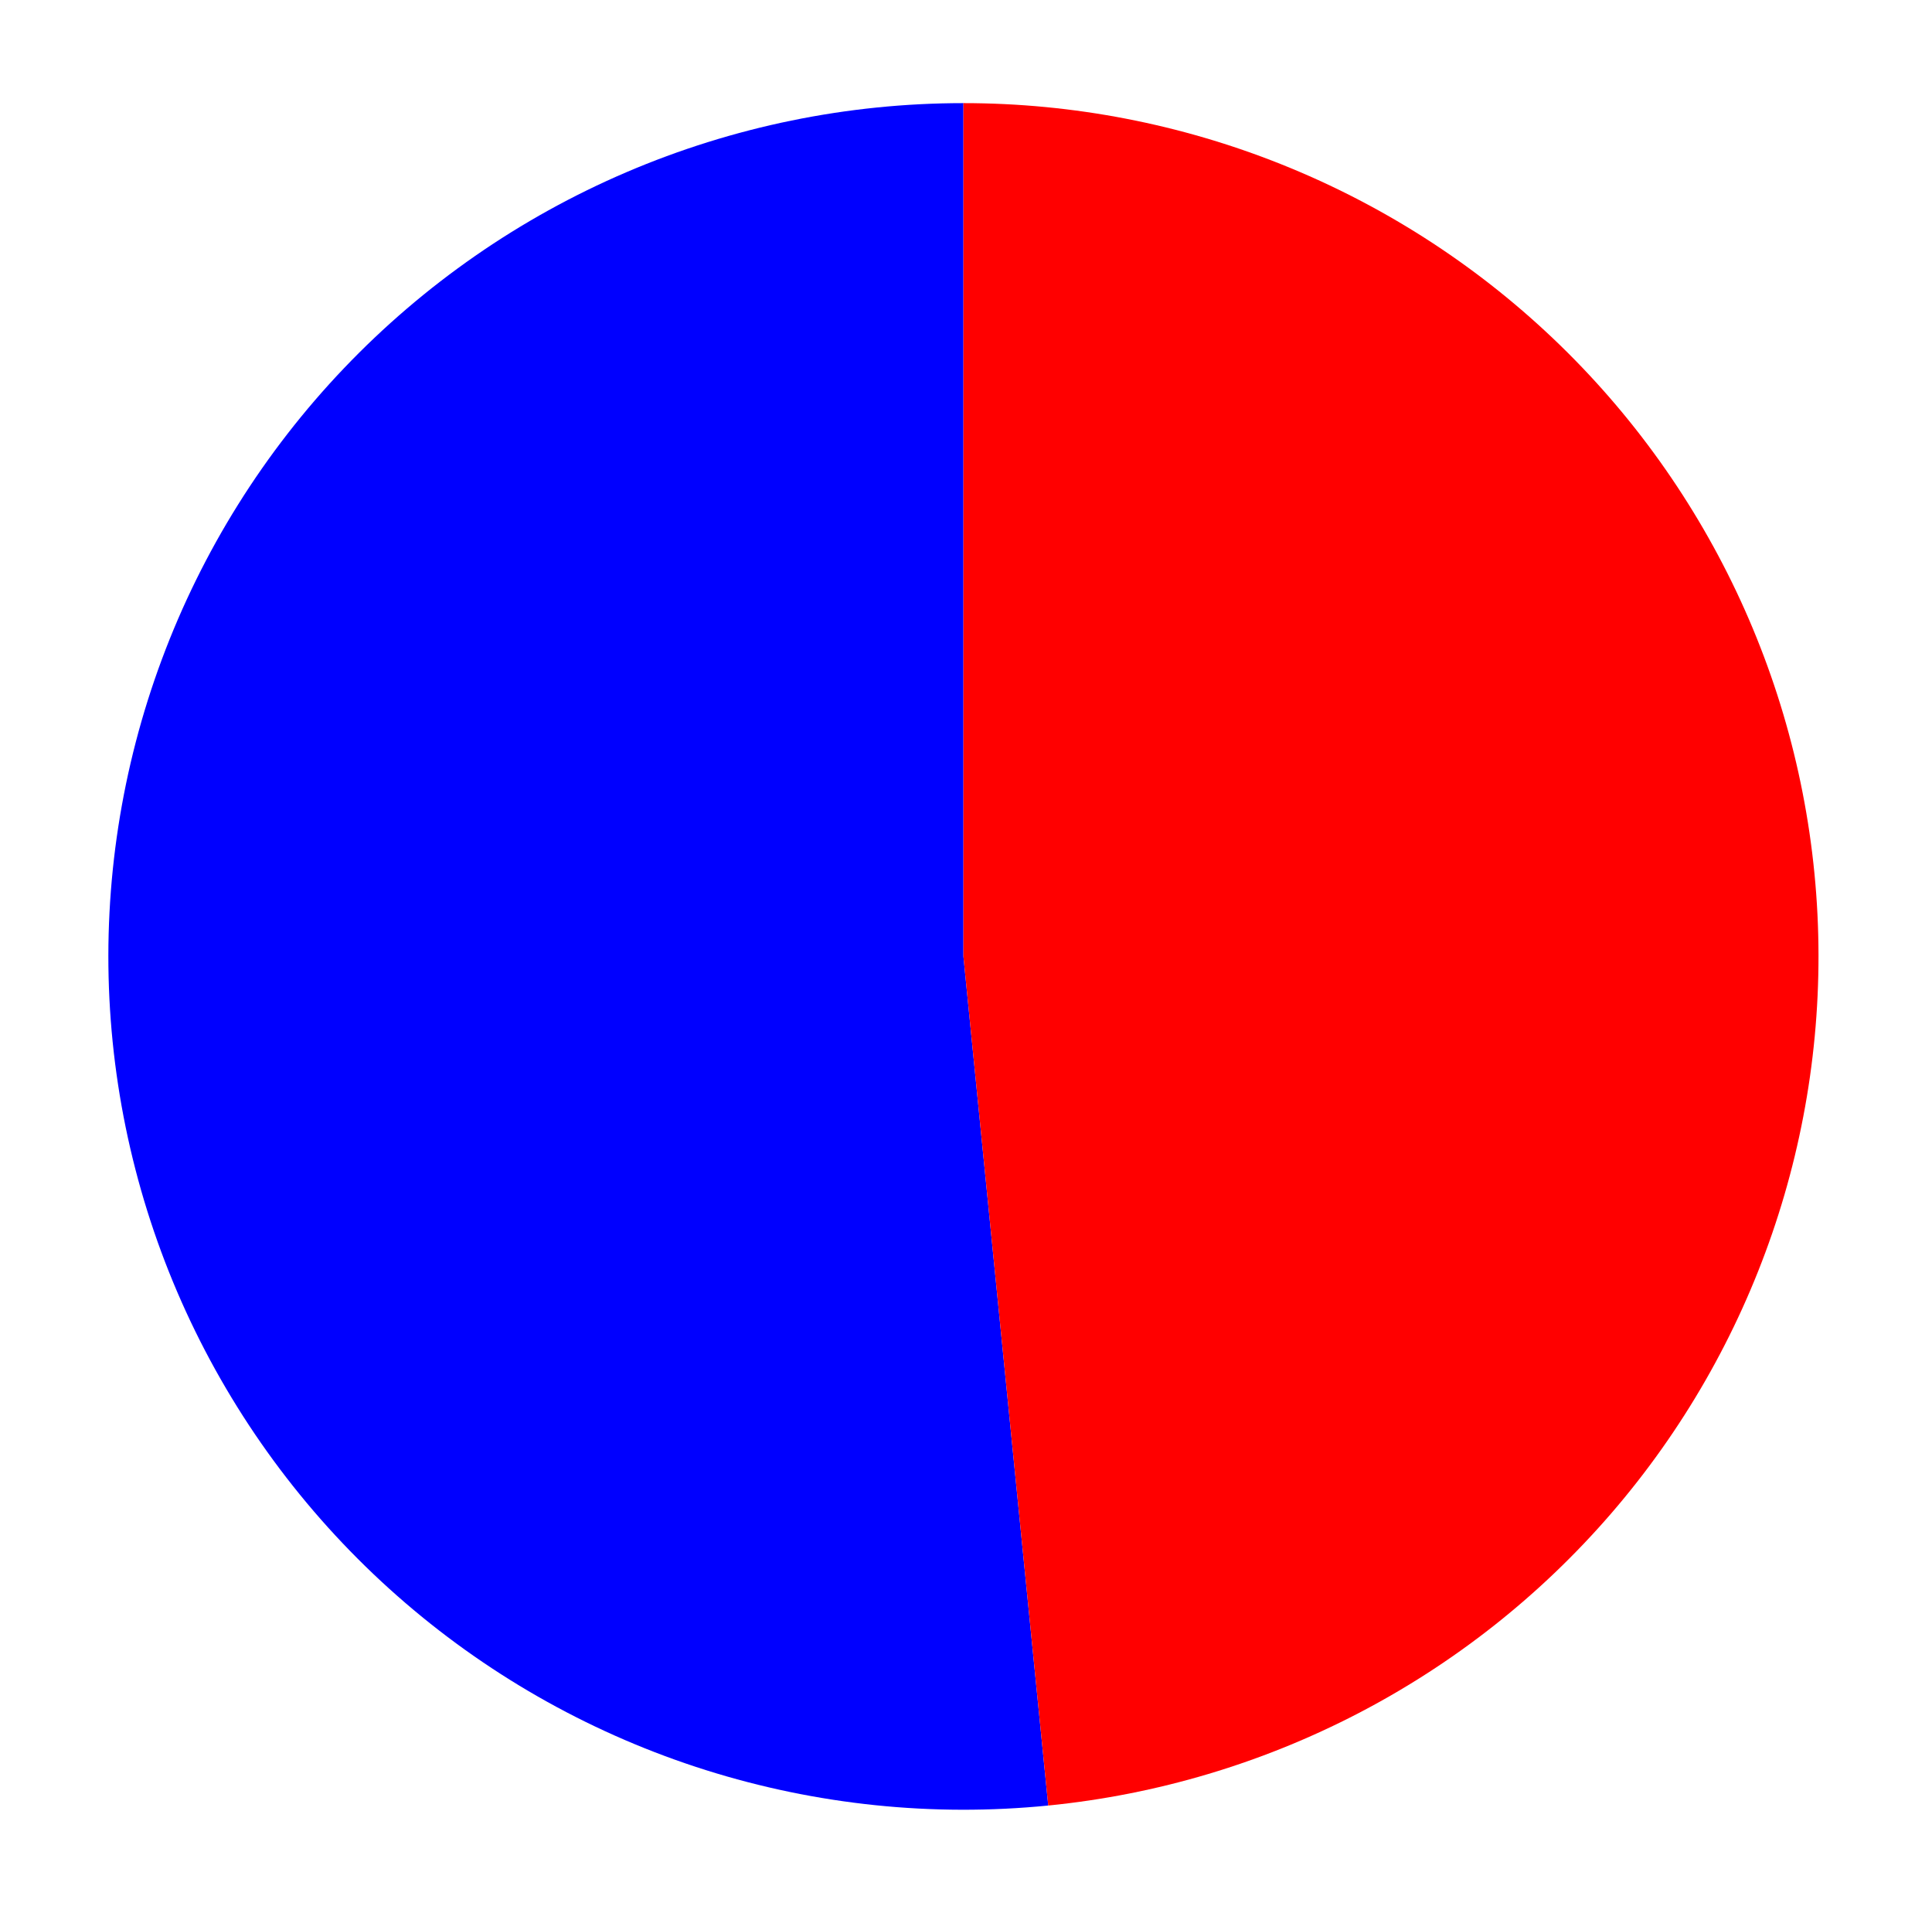 <?xml version="1.0" encoding="utf-8" standalone="no"?>
<!DOCTYPE svg PUBLIC "-//W3C//DTD SVG 1.1//EN"
  "http://www.w3.org/Graphics/SVG/1.1/DTD/svg11.dtd">
<svg xmlns:xlink="http://www.w3.org/1999/xlink" width="798.181pt" height="793.124pt" viewBox="0 0 798.181 793.124" xmlns="http://www.w3.org/2000/svg" version="1.1">
 <defs>
  <style type="text/css">*{stroke-linejoin: round; stroke-linecap: butt}</style>
 </defs>
 <g id="figure_1">
  <g id="patch_1">
   <path d="M -0 793.124 
L 798.181 793.124 
L 798.181 0 
L -0 0 
L -0 793.124 
z
" style="fill: none"/>
  </g>
  <g id="axes_1">
   <g id="patch_2">
    <path d="M 398.029 42.597 
C 350.162 42.597 302.791 52.304 258.799 71.127 
C 214.806 89.95 175.104 117.5 142.108 152.099 
C 109.112 186.698 83.506 227.63 66.849 272.404 
C 50.191 317.178 42.826 364.866 45.203 412.566 
C 47.581 460.266 59.65 506.99 80.677 549.895 
C 101.704 592.799 131.253 630.995 167.526 662.158 
C 203.799 693.32 246.045 716.804 291.691 731.181 
C 337.338 745.557 385.441 750.528 433.071 745.79 
L 398.029 395.062 
L 398.029 42.597 
z
" style="fill: #0000ff"/>
   </g>
   <g id="patch_3">
    <path d="M 433.071 745.79 
C 523.248 736.821 606.595 693.565 665.726 625.046 
C 724.858 556.527 755.354 467.867 750.854 377.559 
C 746.354 287.251 707.193 202.046 641.541 139.718 
C 575.889 77.39 488.652 42.597 398.029 42.597 
L 398.029 395.062 
L 433.071 745.79 
z
" style="fill: #ff0000"/>
   </g>
   <g id="matplotlib.axis_1"/>
   <g id="matplotlib.axis_2"/>
  </g>
 </g>
</svg>
